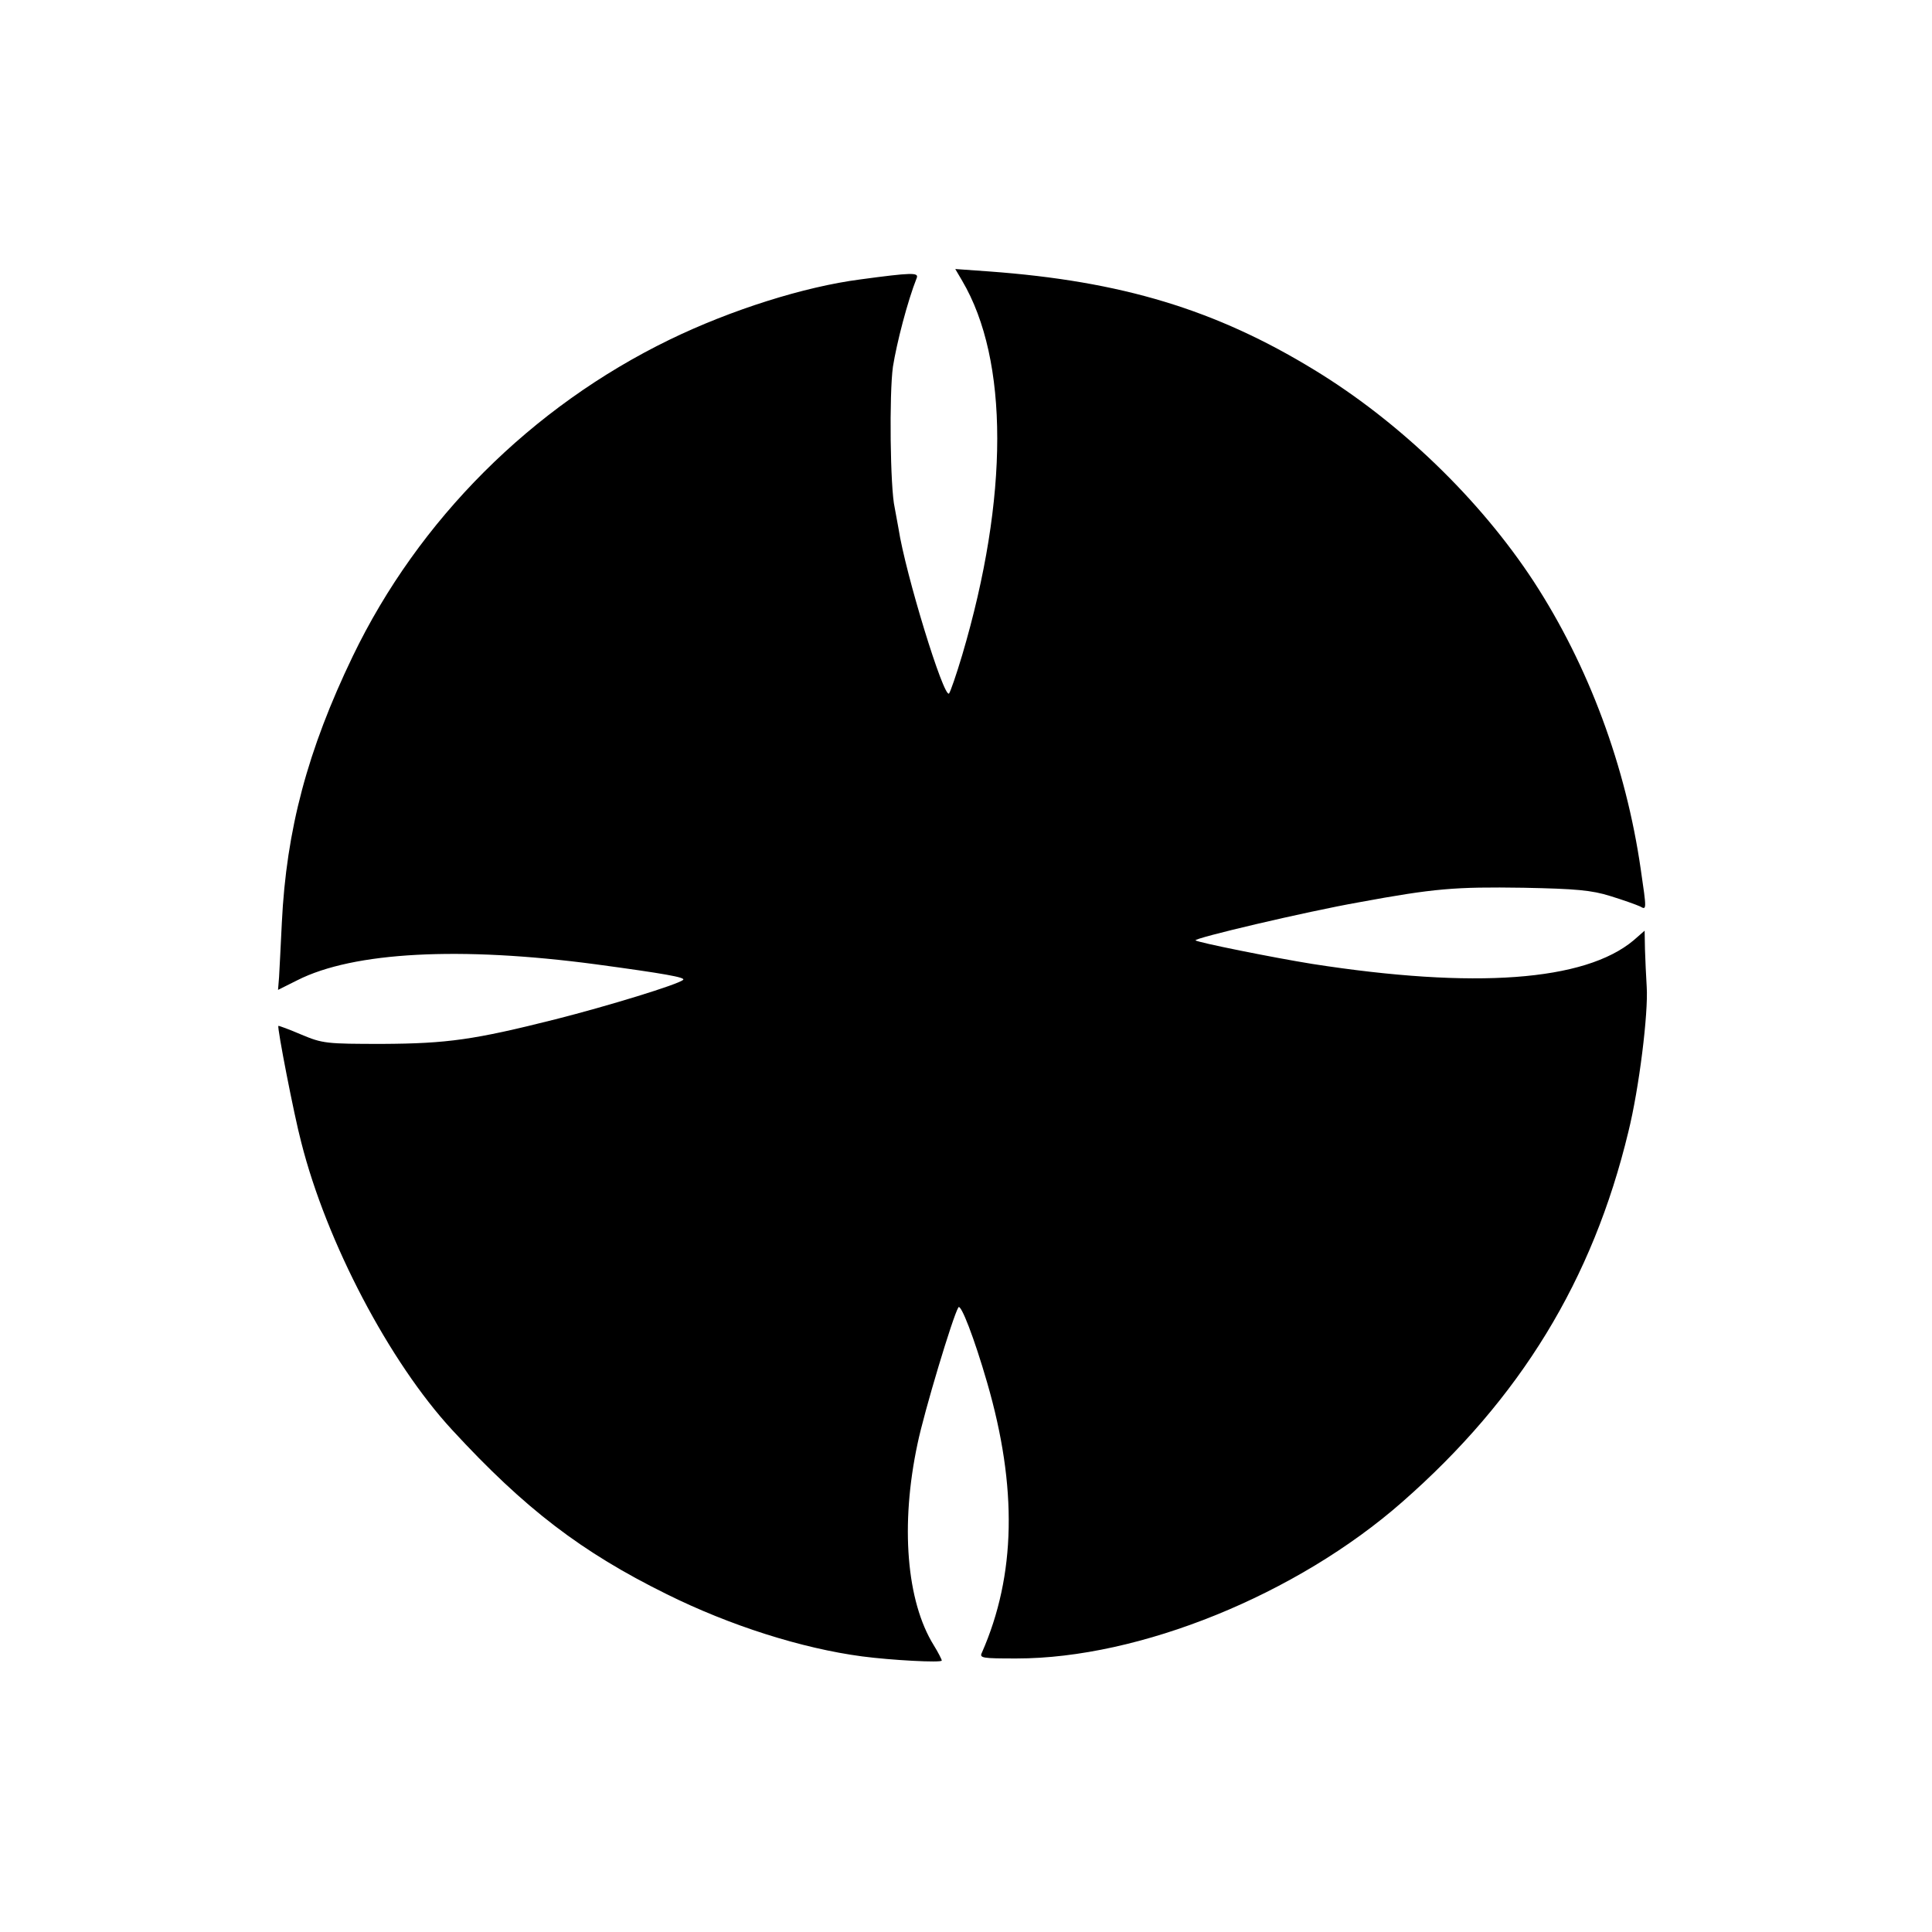 <?xml version="1.0" standalone="no"?>
<!DOCTYPE svg PUBLIC "-//W3C//DTD SVG 20010904//EN"
 "http://www.w3.org/TR/2001/REC-SVG-20010904/DTD/svg10.dtd">
<svg version="1.0" xmlns="http://www.w3.org/2000/svg"
 width="558pt" height="558pt" viewBox="0 0 558 558"
 preserveAspectRatio="xMidYMid meet">
<g transform="translate(0,558) scale(0.1,-0.1)"
fill="#000000" stroke="none">
<path d="M2779 4769 c135 -229 135 -625 0 -1081 -17 -57 -34 -106 -38 -111
-15 -15 -126 346 -146 477 -4 21 -9 48 -11 60 -13 56 -16 329 -5 407 11 69 42
189 69 257 5 15 -15 15 -163 -5 -162 -21 -374 -88 -551 -174 -399 -194 -725
-520 -915 -914 -131 -272 -192 -502 -205 -770 -3 -66 -7 -137 -8 -157 l-3 -37
56 28 c162 82 470 98 861 46 200 -27 261 -38 253 -45 -13 -13 -219 -76 -369
-114 -234 -59 -312 -70 -499 -71 -163 0 -173 1 -235 27 -35 15 -65 26 -66 25
-4 -4 45 -257 66 -336 73 -289 255 -635 436 -831 210 -228 374 -353 619 -474
183 -91 391 -157 565 -180 83 -11 230 -19 230 -12 0 3 -10 23 -23 44 -79 127
-97 348 -47 582 19 92 102 368 118 394 7 12 46 -89 83 -217 88 -303 83 -557
-15 -780 -8 -16 1 -17 100 -17 355 0 809 184 1114 452 341 299 550 641 653
1069 31 125 58 343 53 419 -2 30 -4 79 -5 108 l-1 54 -32 -28 c-141 -118 -459
-141 -928 -68 -112 18 -331 62 -337 68 -7 6 319 83 472 110 217 40 277 45 475
42 151 -3 197 -7 251 -24 36 -11 75 -25 86 -30 19 -11 19 -10 2 106 -43 299
-151 589 -309 832 -155 237 -387 461 -633 611 -286 175 -558 257 -940 285
l-98 7 20 -34z"/>
</g>
</svg>
